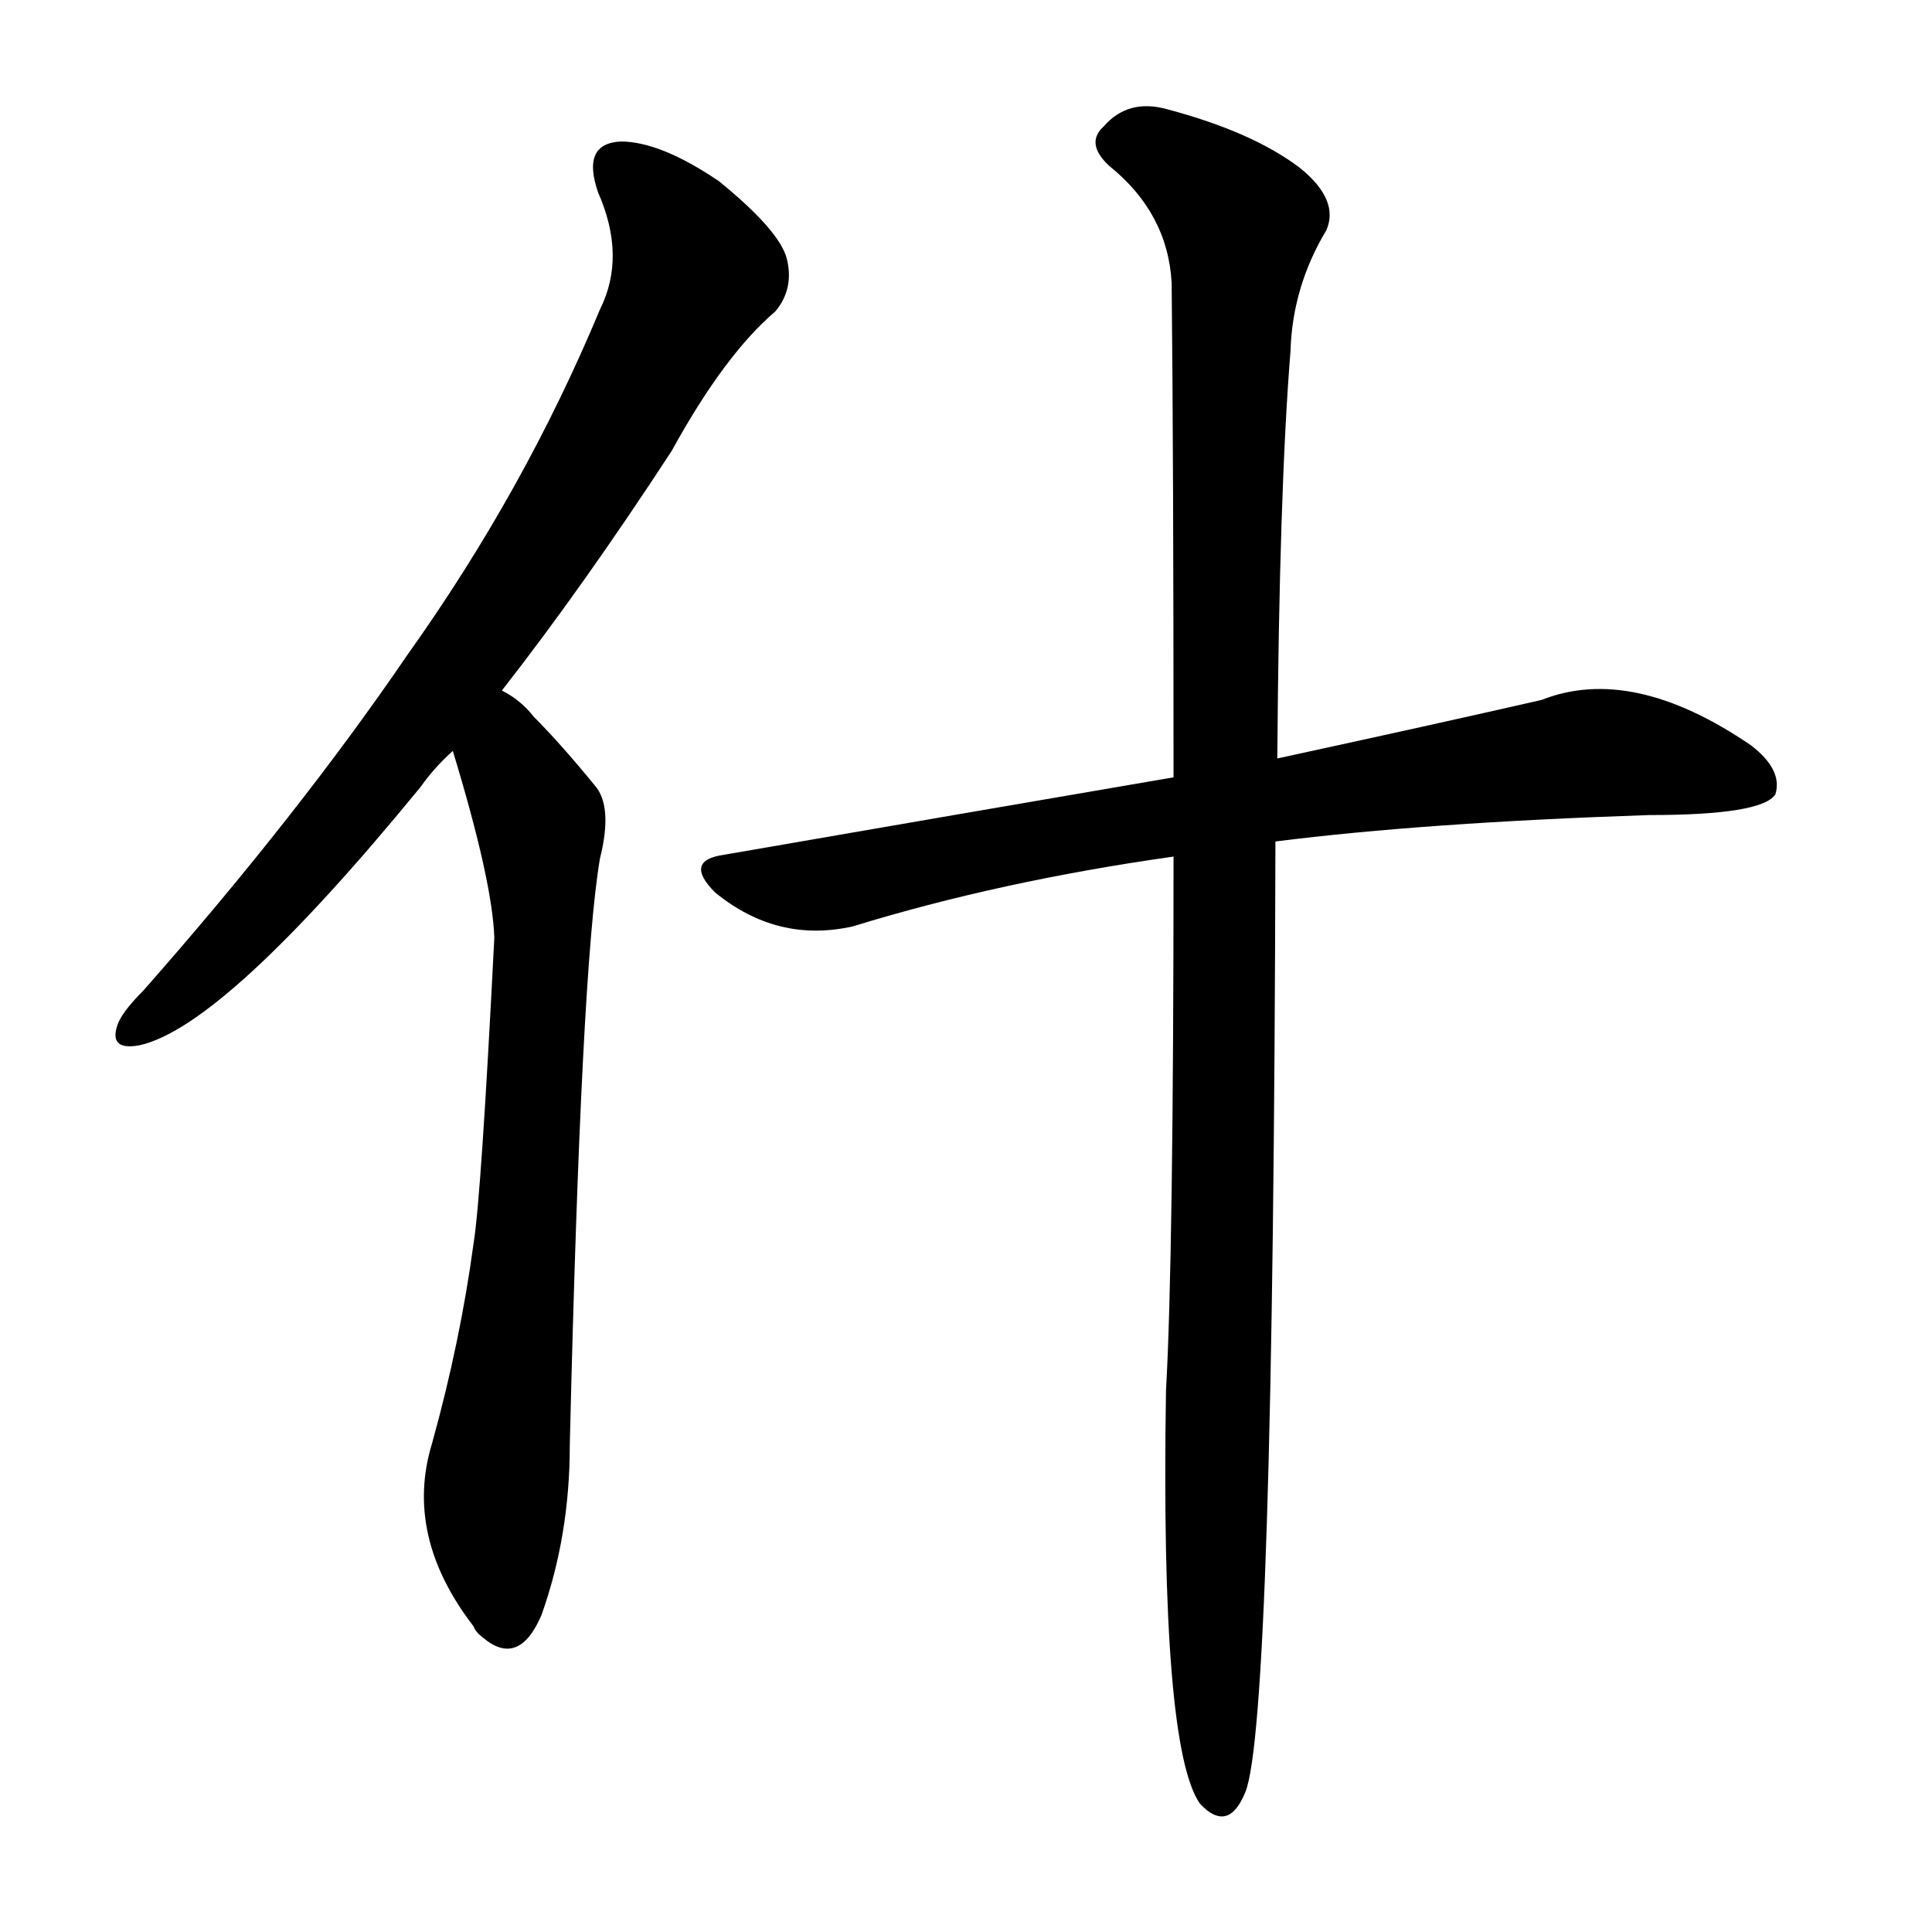 <svg version="1.1" viewBox="0 0 1024 1024" xmlns="http://www.w3.org/2000/svg">
  
  <g transform="scale(1, -1) translate(0, -900)">
    <style type="text/css">
        .origin {display:none;}
        .hide {display:none;}
        .stroke {fill: #000000;}
    </style>

    <path d="M 266 534 Q 309 589 356 661 Q 384 712 411 735 Q 421 747 417 763 Q 413 778 381 804 Q 350 825 329 825 Q 308 824 317 798 Q 332 764 318 736 Q 278 640 216 553 Q 158 468 76 375 Q 64 363 62 356 Q 58 343 74 346 Q 119 356 223 483 Q 230 493 240 502 L 266 534 Z" fill="lightgray" class="stroke"/>
    <path d="M 240 502 Q 261 433 262 403 Q 255 265 251 241 Q 244 189 229 135 Q 214 86 251 38 Q 252 35 256 32 Q 275 16 287 44 Q 302 86 302 134 Q 308 387 318 445 Q 325 473 315 484 Q 297 506 283 520 Q 276 529 266 534 C 242 552 231 531 240 502 Z" fill="lightgray" class="stroke"/>
    <path d="M 676 454 Q 755 464 874 468 Q 934 468 941 479 Q 945 492 928 505 Q 865 548 817 529 Q 760 516 677 498 L 622 488 Q 511 469 384 447 Q 362 444 379 427 Q 412 400 452 409 Q 530 433 622 446 L 676 454 Z" fill="lightgray" class="stroke"/>
    <path d="M 622 446 Q 622 233 618 163 Q 615 -26 636 -56 Q 651 -72 660 -50 Q 675 -14 676 454 L 677 498 Q 678 640 684 714 Q 685 748 703 778 Q 710 794 689 811 Q 664 830 619 842 Q 598 848 585 833 Q 575 824 588 812 Q 619 787 621 750 Q 622 657 622 488 L 622 446 Z" fill="lightgray" class="stroke"/></g>
</svg>